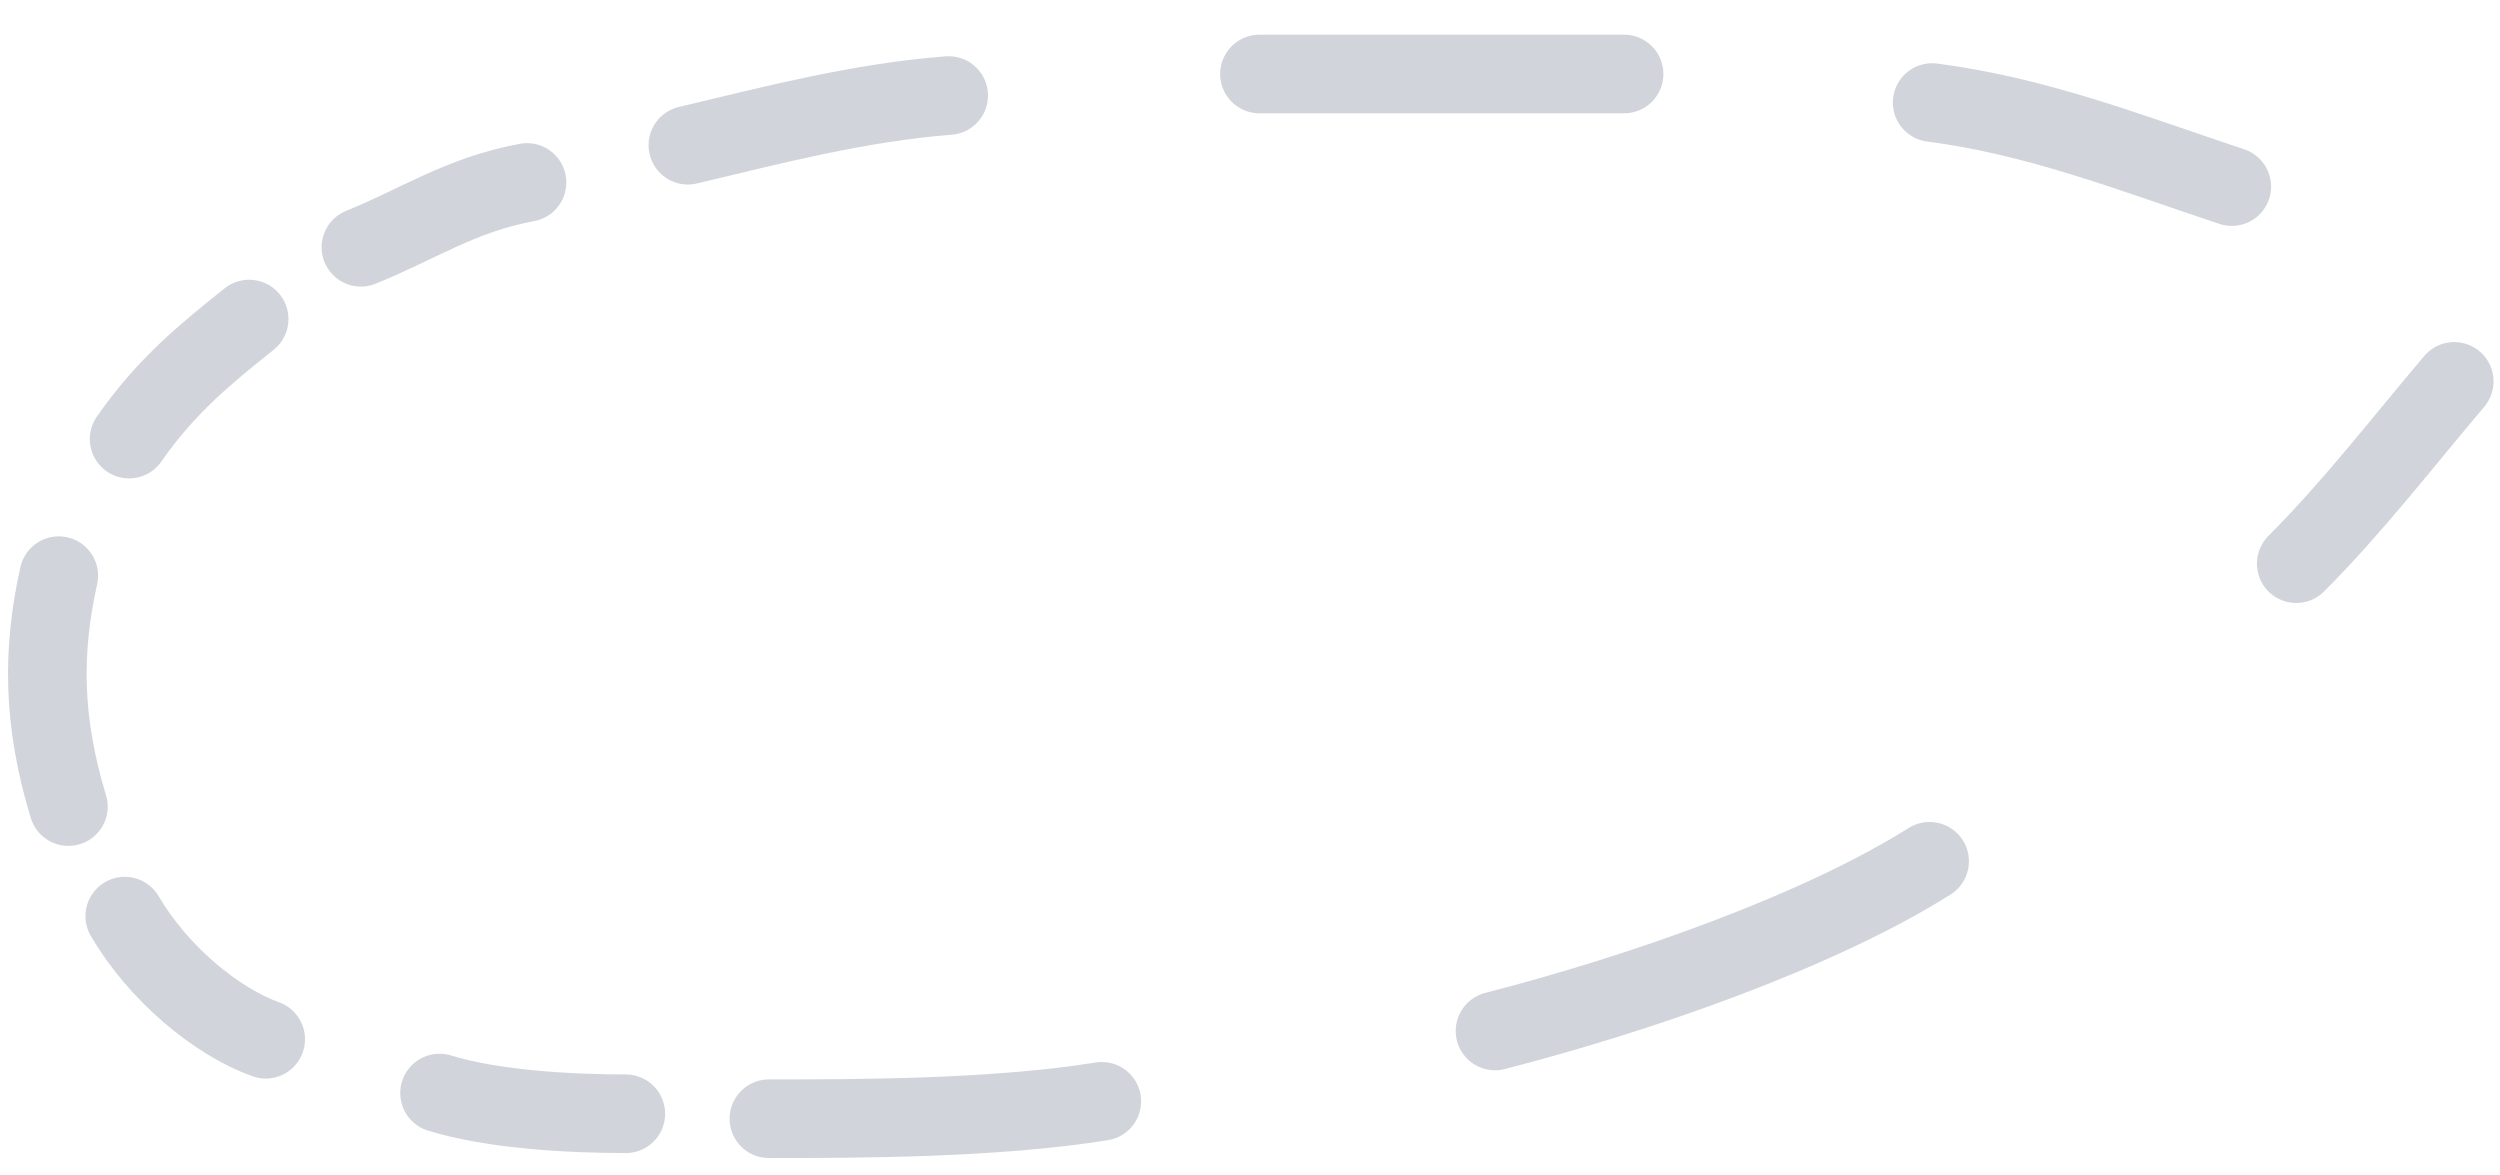 <svg fill="none" height="142" viewBox="0 0 302 142" width="302" xmlns="http://www.w3.org/2000/svg"><g stroke="#d1d5db" stroke-linecap="round" stroke-width="9.5"><path d="m296.471 46.07c-6.231 7.364-12.334 15.271-19.086 22.023"/><path d="m180.597 124.541c17.5-4.5 39-12 52.5-20.5"/><path d="m92.884 135.141c10.446 0 27.213 0 40.213-2.1"/><path d="m75.597 134.541c-6.728 0-16-.5-22.5-2.5"/><path d="m32.097 125.541c-5.99-2.139-13-8-17.026-14.871"/><path d="m8.262 97.436c-3.165-10.395-3.165-18.895-1.164-27.895"/><path d="m15.597 53.041c4.5-6.5 9.5-10.5 14.5-14.5"/><path d="m43.597 29.871c7-2.83 12-6.33 20.065-7.83"/><path d="m83.097 17.541c10.5-2.5 20.763-5.174 31.5-6"/><path d="m152.143 8.939h44.045"/><path d="m233.402 12.387c12.695 1.654 23.669 5.979 36.195 10.154"/></g></svg>